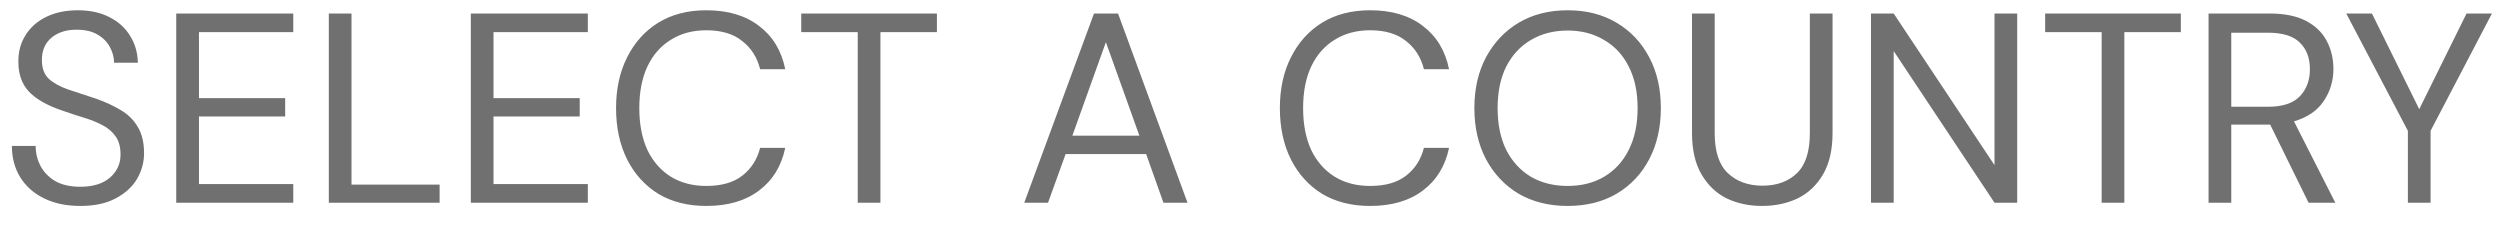 <svg width="111" height="10" viewBox="0 0 111 10" fill="none" xmlns="http://www.w3.org/2000/svg">
<path d="M3.564 9.144C2.948 9.144 2.412 9.032 1.956 8.808C1.5 8.584 1.148 8.272 0.9 7.872C0.652 7.472 0.528 7.008 0.528 6.48H1.584C1.584 6.808 1.66 7.112 1.812 7.392C1.964 7.664 2.184 7.884 2.472 8.052C2.768 8.212 3.132 8.292 3.564 8.292C4.132 8.292 4.572 8.156 4.884 7.884C5.196 7.612 5.352 7.272 5.352 6.864C5.352 6.528 5.28 6.26 5.136 6.06C4.992 5.852 4.796 5.684 4.548 5.556C4.308 5.428 4.028 5.316 3.708 5.22C3.396 5.124 3.068 5.016 2.724 4.896C2.076 4.672 1.596 4.396 1.284 4.068C0.972 3.732 0.816 3.296 0.816 2.76C0.808 2.312 0.912 1.916 1.128 1.572C1.344 1.22 1.648 0.948 2.04 0.756C2.44 0.556 2.912 0.456 3.456 0.456C3.992 0.456 4.456 0.556 4.848 0.756C5.248 0.956 5.556 1.232 5.772 1.584C5.996 1.936 6.112 2.336 6.12 2.784H5.064C5.064 2.552 5.004 2.324 4.884 2.1C4.764 1.868 4.58 1.68 4.332 1.536C4.092 1.392 3.788 1.32 3.42 1.32C2.964 1.312 2.588 1.428 2.292 1.668C2.004 1.908 1.86 2.24 1.86 2.664C1.86 3.024 1.96 3.3 2.16 3.492C2.368 3.684 2.656 3.844 3.024 3.972C3.392 4.092 3.816 4.232 4.296 4.392C4.696 4.536 5.056 4.704 5.376 4.896C5.696 5.088 5.944 5.336 6.12 5.64C6.304 5.944 6.396 6.332 6.396 6.804C6.396 7.204 6.292 7.584 6.084 7.944C5.876 8.296 5.56 8.584 5.136 8.808C4.72 9.032 4.196 9.144 3.564 9.144ZM7.825 9V0.6H13.021V1.428H8.834V4.356H12.662V5.172H8.834V8.172H13.021V9H7.825ZM14.599 9V0.6H15.607V8.196H19.519V9H14.599ZM20.904 9V0.6H26.1V1.428H21.912V4.356H25.74V5.172H21.912V8.172H26.1V9H20.904ZM31.361 9.144C30.537 9.144 29.825 8.964 29.225 8.604C28.633 8.236 28.173 7.728 27.845 7.08C27.517 6.424 27.353 5.664 27.353 4.8C27.353 3.944 27.517 3.192 27.845 2.544C28.173 1.888 28.633 1.376 29.225 1.008C29.825 0.64 30.537 0.456 31.361 0.456C32.321 0.456 33.101 0.688 33.701 1.152C34.309 1.608 34.697 2.248 34.865 3.072H33.749C33.621 2.552 33.357 2.136 32.957 1.824C32.565 1.504 32.033 1.344 31.361 1.344C30.761 1.344 30.237 1.484 29.789 1.764C29.341 2.036 28.993 2.432 28.745 2.952C28.505 3.464 28.385 4.08 28.385 4.8C28.385 5.52 28.505 6.14 28.745 6.66C28.993 7.172 29.341 7.568 29.789 7.848C30.237 8.12 30.761 8.256 31.361 8.256C32.033 8.256 32.565 8.104 32.957 7.8C33.357 7.488 33.621 7.076 33.749 6.564H34.865C34.697 7.372 34.309 8.004 33.701 8.46C33.101 8.916 32.321 9.144 31.361 9.144ZM38.083 9V1.428H35.575V0.6H41.599V1.428H39.091V9H38.083ZM45.477 9L48.573 0.6H49.641L52.725 9H51.657L50.889 6.84H47.313L46.533 9H45.477ZM47.613 6.024H50.589L49.101 1.872L47.613 6.024ZM60.834 9.144C60.01 9.144 59.298 8.964 58.698 8.604C58.106 8.236 57.646 7.728 57.318 7.08C56.99 6.424 56.826 5.664 56.826 4.8C56.826 3.944 56.99 3.192 57.318 2.544C57.646 1.888 58.106 1.376 58.698 1.008C59.298 0.64 60.01 0.456 60.834 0.456C61.794 0.456 62.574 0.688 63.174 1.152C63.782 1.608 64.17 2.248 64.338 3.072H63.222C63.094 2.552 62.83 2.136 62.43 1.824C62.038 1.504 61.506 1.344 60.834 1.344C60.234 1.344 59.71 1.484 59.262 1.764C58.814 2.036 58.466 2.432 58.218 2.952C57.978 3.464 57.858 4.08 57.858 4.8C57.858 5.52 57.978 6.14 58.218 6.66C58.466 7.172 58.814 7.568 59.262 7.848C59.71 8.12 60.234 8.256 60.834 8.256C61.506 8.256 62.038 8.104 62.43 7.8C62.83 7.488 63.094 7.076 63.222 6.564H64.338C64.17 7.372 63.782 8.004 63.174 8.46C62.574 8.916 61.794 9.144 60.834 9.144ZM69.602 9.144C68.778 9.144 68.054 8.964 67.43 8.604C66.814 8.236 66.33 7.724 65.978 7.068C65.634 6.412 65.462 5.656 65.462 4.8C65.462 3.944 65.634 3.192 65.978 2.544C66.33 1.888 66.814 1.376 67.43 1.008C68.054 0.64 68.778 0.456 69.602 0.456C70.434 0.456 71.158 0.64 71.774 1.008C72.398 1.376 72.882 1.888 73.226 2.544C73.57 3.192 73.742 3.944 73.742 4.8C73.742 5.656 73.57 6.412 73.226 7.068C72.882 7.724 72.398 8.236 71.774 8.604C71.158 8.964 70.434 9.144 69.602 9.144ZM69.602 8.256C70.218 8.256 70.758 8.12 71.222 7.848C71.694 7.568 72.058 7.172 72.314 6.66C72.578 6.14 72.71 5.52 72.71 4.8C72.71 4.08 72.578 3.464 72.314 2.952C72.058 2.44 71.694 2.048 71.222 1.776C70.758 1.496 70.218 1.356 69.602 1.356C68.986 1.356 68.442 1.496 67.97 1.776C67.506 2.048 67.142 2.44 66.878 2.952C66.622 3.464 66.494 4.08 66.494 4.8C66.494 5.52 66.622 6.14 66.878 6.66C67.142 7.172 67.506 7.568 67.97 7.848C68.442 8.12 68.986 8.256 69.602 8.256ZM78.233 9.144C77.657 9.144 77.133 9.032 76.661 8.808C76.197 8.576 75.825 8.22 75.545 7.74C75.265 7.26 75.125 6.648 75.125 5.904V0.6H76.133V5.916C76.133 6.732 76.329 7.324 76.721 7.692C77.113 8.06 77.625 8.244 78.257 8.244C78.889 8.244 79.397 8.06 79.781 7.692C80.165 7.324 80.357 6.732 80.357 5.916V0.6H81.365V5.904C81.365 6.648 81.225 7.26 80.945 7.74C80.665 8.22 80.289 8.576 79.817 8.808C79.345 9.032 78.817 9.144 78.233 9.144ZM83.072 9V0.6H84.08L88.556 7.332V0.6H89.564V9H88.556L84.08 2.268V9H83.072ZM93.313 9V1.428H90.805V0.6H96.829V1.428H94.321V9H93.313ZM98.06 9V0.6H100.772C101.428 0.6 101.964 0.708 102.38 0.924C102.796 1.14 103.104 1.436 103.304 1.812C103.504 2.188 103.604 2.604 103.604 3.06C103.604 3.588 103.46 4.064 103.172 4.488C102.892 4.912 102.452 5.212 101.852 5.388L103.688 9H102.5L100.796 5.532H100.724H99.068V9H98.06ZM99.068 4.74H100.7C101.348 4.74 101.82 4.584 102.116 4.272C102.412 3.96 102.56 3.56 102.56 3.072C102.56 2.576 102.412 2.184 102.116 1.896C101.828 1.6 101.352 1.452 100.688 1.452H99.068V4.74ZM106.91 9V5.808L104.174 0.6H105.314L107.414 4.848L109.514 0.6H110.642L107.918 5.808V9H106.91Z" fill="#707070"/>
</svg>
